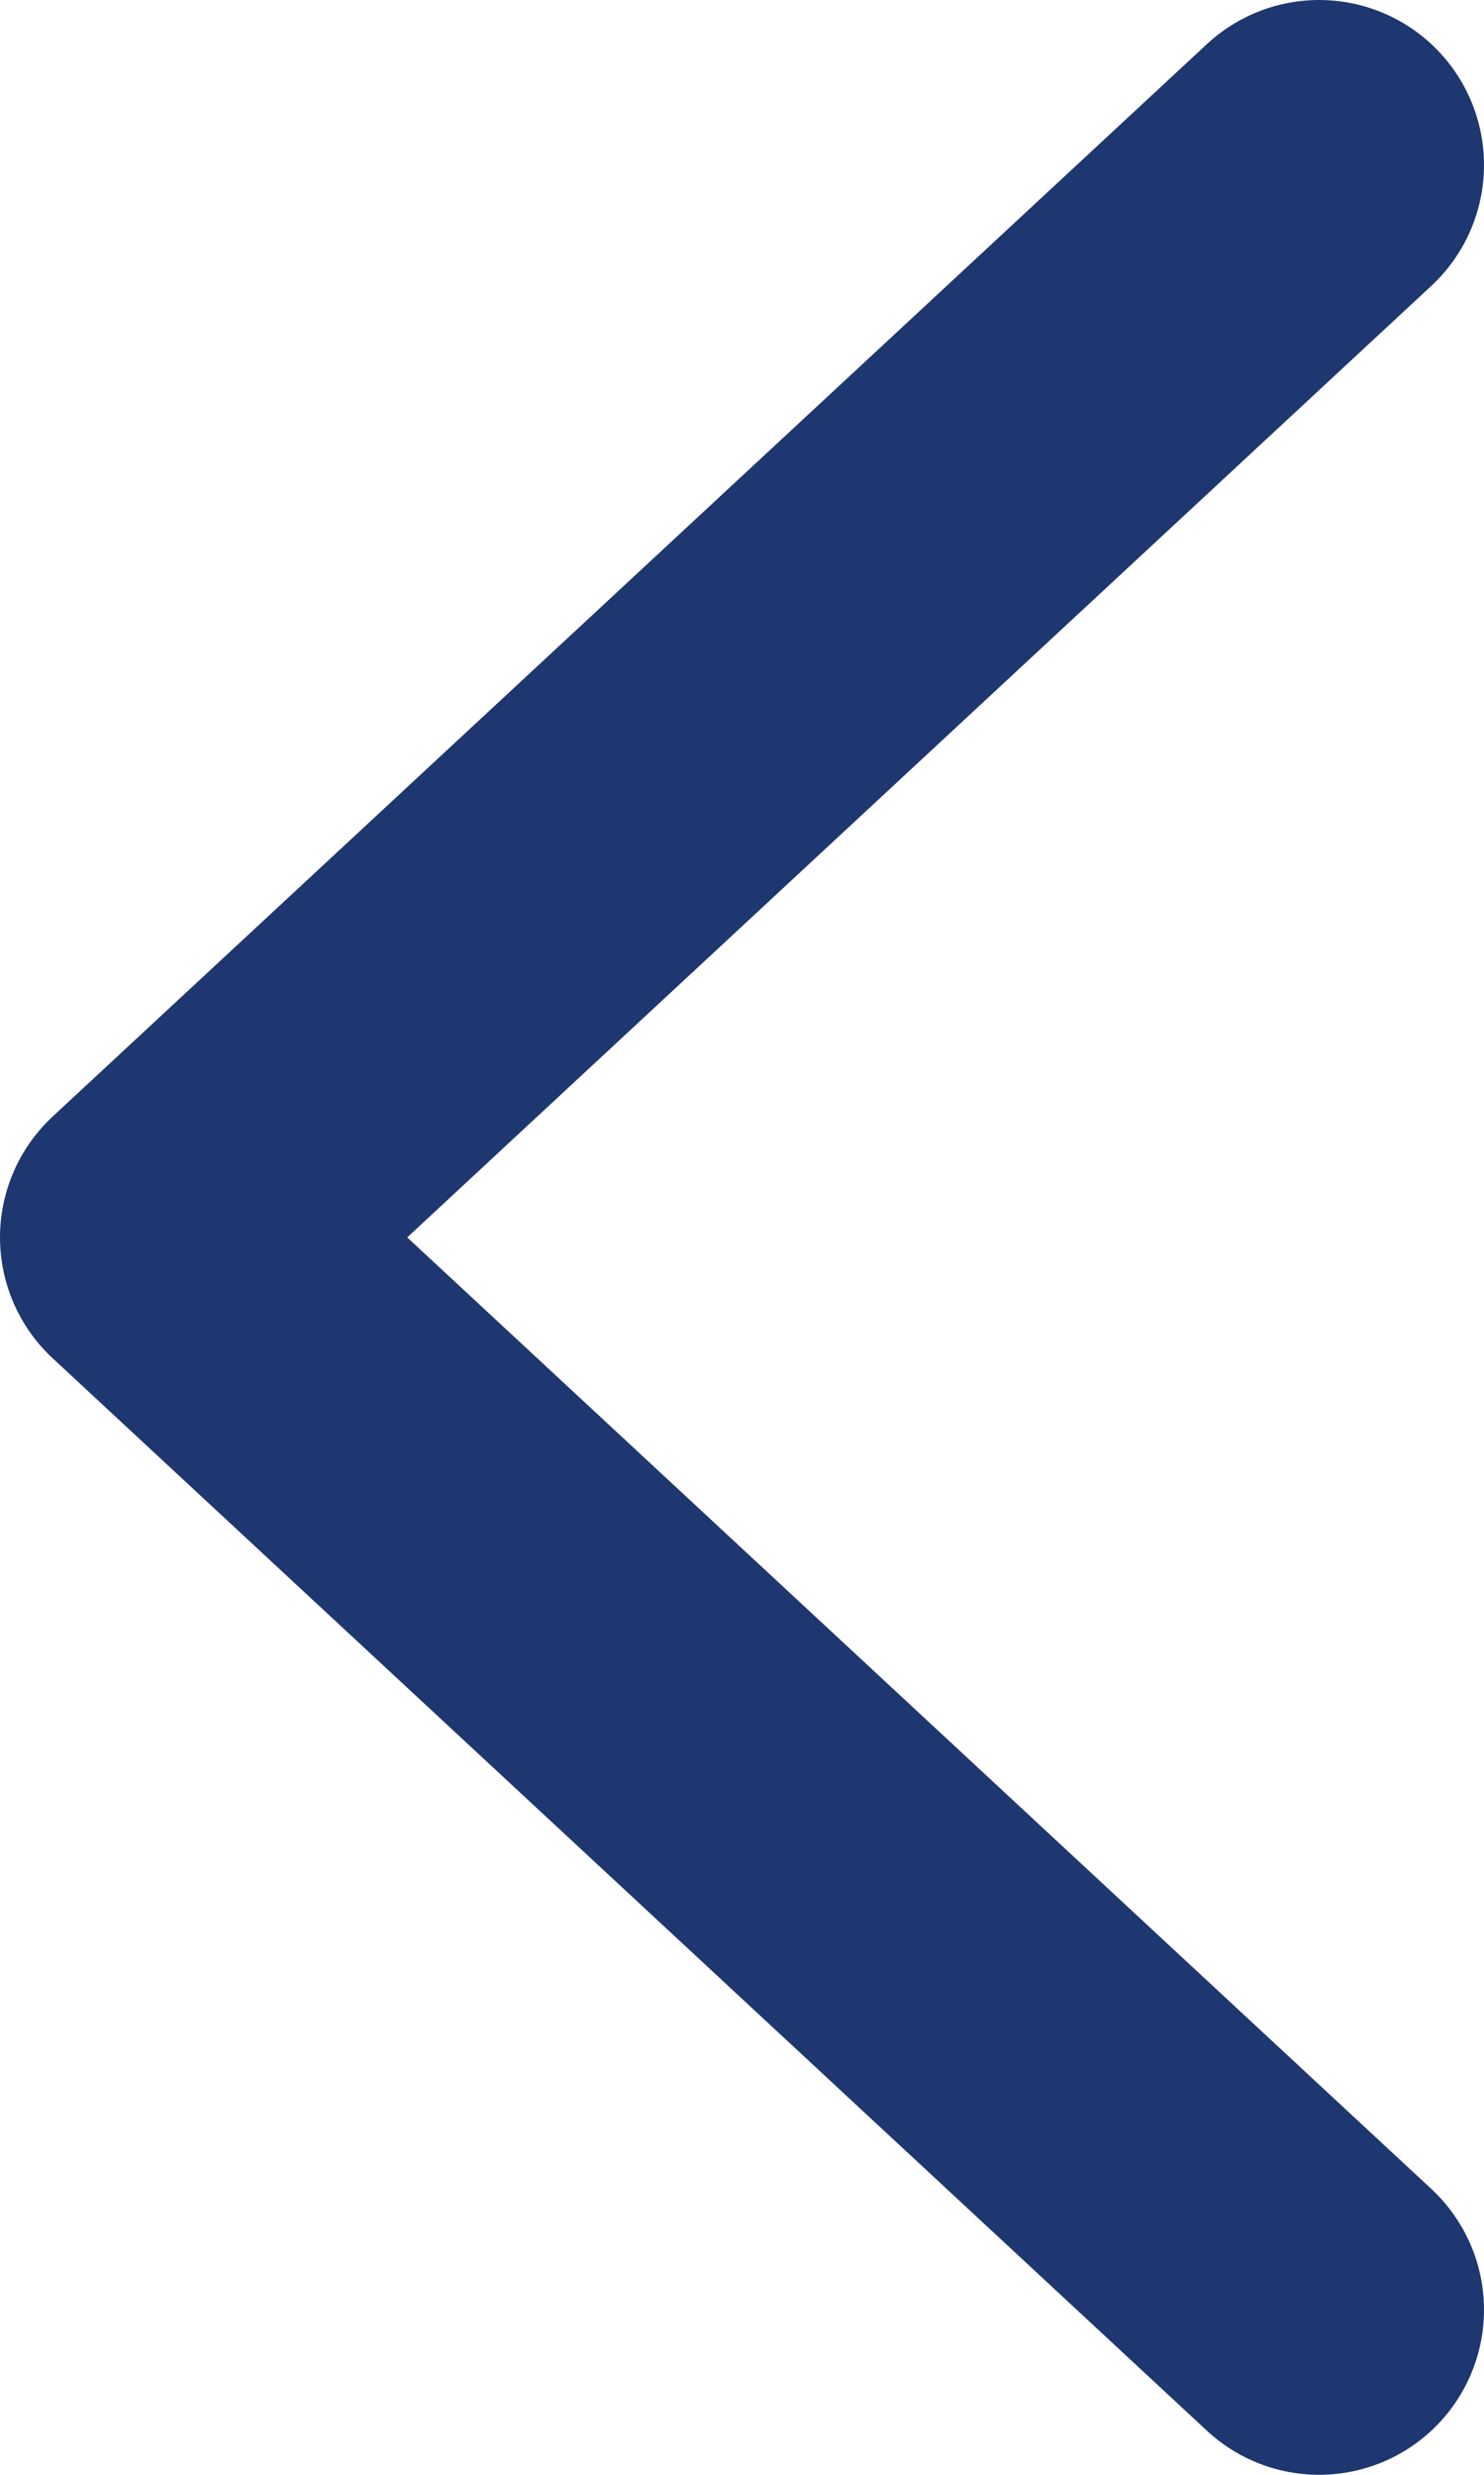 <svg width="9" height="15" viewBox="0 0 9 15" fill="none" xmlns="http://www.w3.org/2000/svg">
<path d="M8 1L1 7.5L8 14" stroke="#1E3770" stroke-width="2" stroke-linecap="round" stroke-linejoin="round"/>
</svg>
